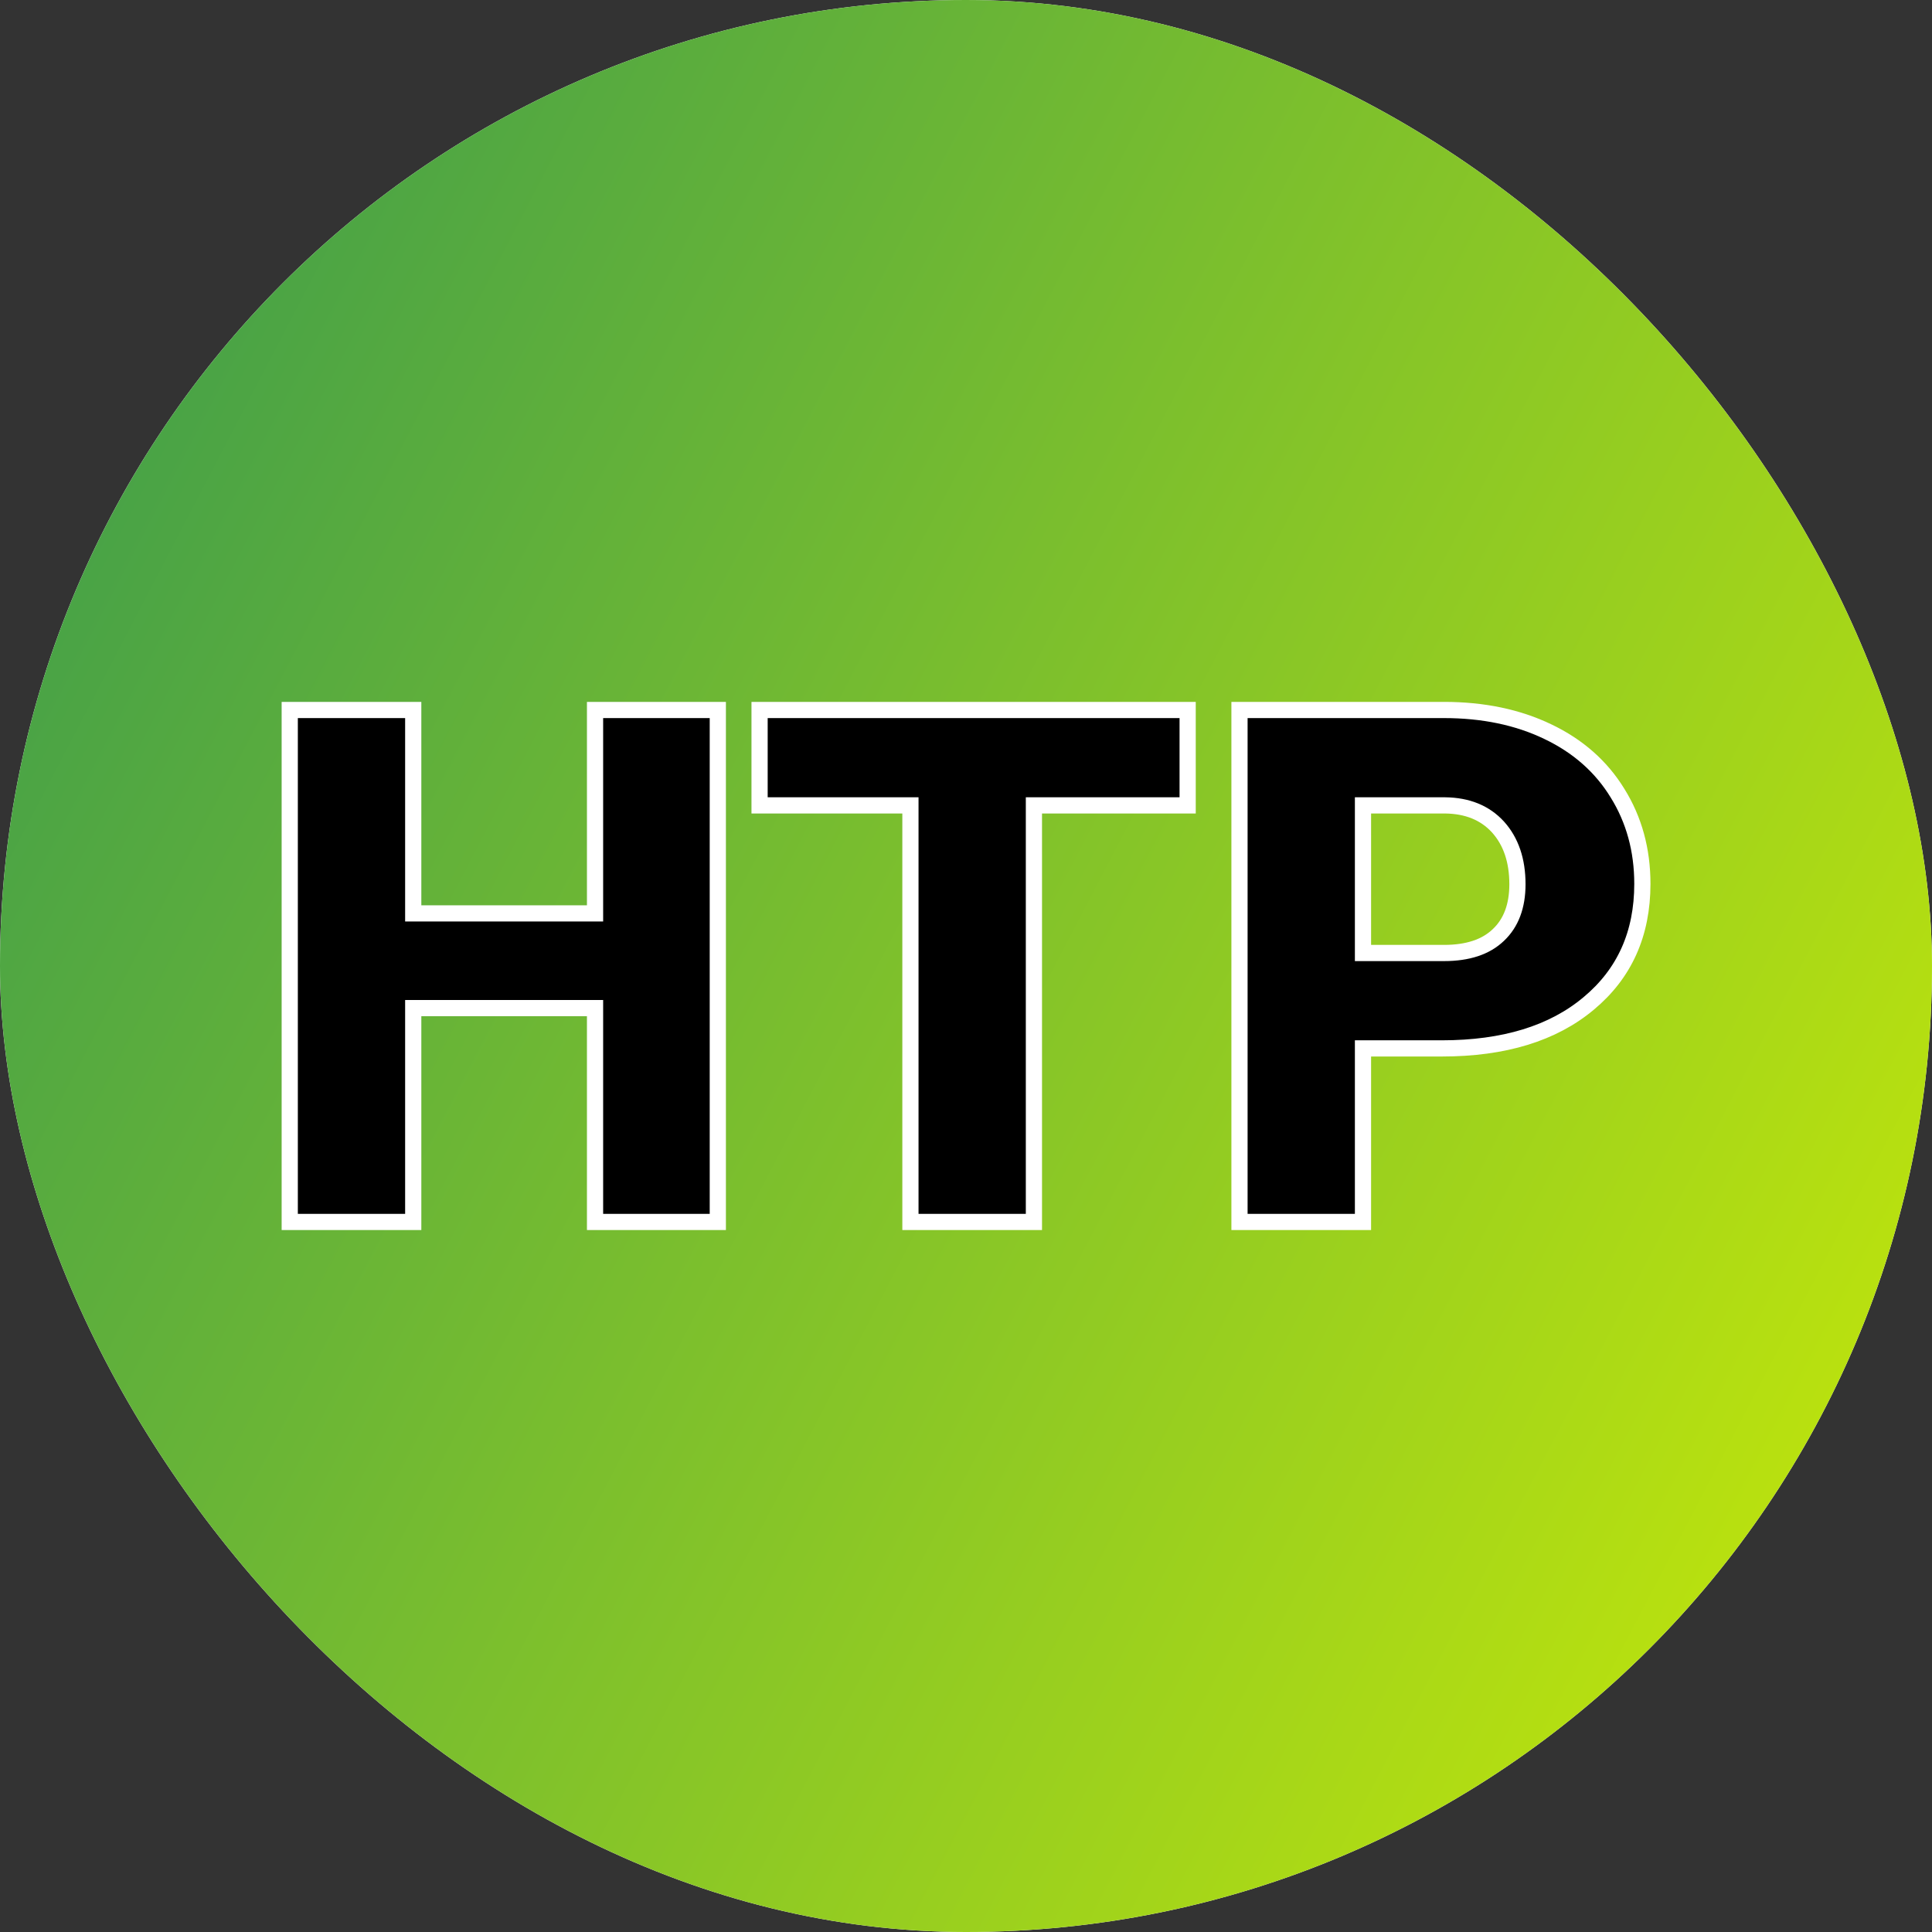 <svg xmlns="http://www.w3.org/2000/svg" version="1.1" xmlns:xlink="http://www.w3.org/1999/xlink" width="1000" height="1000"><rect width="100%" height="100%" fill="#333333" stroke="none"/><g clip-path="url(#SvgjsClipPath1370)"><rect width="1000" height="1000" fill="#ffffff"></rect><g transform="matrix(5,0,0,5,0,0)"><svg xmlns="http://www.w3.org/2000/svg" version="1.1" xmlns:xlink="http://www.w3.org/1999/xlink" width="200" height="200"><svg xmlns="http://www.w3.org/2000/svg" version="1.1" xmlns:xlink="http://www.w3.org/1999/xlink" viewBox="0 0 200 200"><rect width="200" height="200" fill="url('#gradient')"></rect><defs><linearGradient id="gradient" gradientTransform="rotate(27 0.5 0.5)"><stop offset="0%" stop-color="#49a346"></stop><stop offset="100%" stop-color="#b9e10f"></stop></linearGradient><clipPath id="SvgjsClipPath1370"><rect width="1000" height="1000" x="0" y="0" rx="500" ry="500"></rect></clipPath></defs><g><g fill="#000000" transform="matrix(3.727,0,0,3.727,26.006,126.495)" stroke="#ffffff" stroke-width="0.45"><path d="M12.96-14.22L12.96 0L9.55 0L9.55-5.94L4.50-5.94L4.50 0L1.07 0L1.07-14.22L4.50-14.22L4.50-8.57L9.55-8.57L9.55-14.22L12.96-14.22ZM26.01-14.22L26.01-11.57L21.74-11.57L21.74 0L18.31 0L18.31-11.57L14.12-11.57L14.12-14.22L26.01-14.22ZM33.07-4.82L30.88-4.82L30.88 0L27.45 0L27.45-14.22L33.13-14.22Q34.76-14.22 36.01-13.62Q37.27-13.02 37.95-11.91Q38.64-10.80 38.64-9.39L38.64-9.39Q38.64-7.31 37.15-6.07Q35.66-4.82 33.07-4.82L33.07-4.82ZM30.88-11.57L30.88-7.47L33.13-7.47Q34.12-7.47 34.64-7.97Q35.17-8.47 35.17-9.38L35.17-9.38Q35.17-10.37 34.63-10.97Q34.09-11.56 33.16-11.57L33.16-11.57L30.88-11.57Z"></path></g></g></svg></svg></g></g></svg>